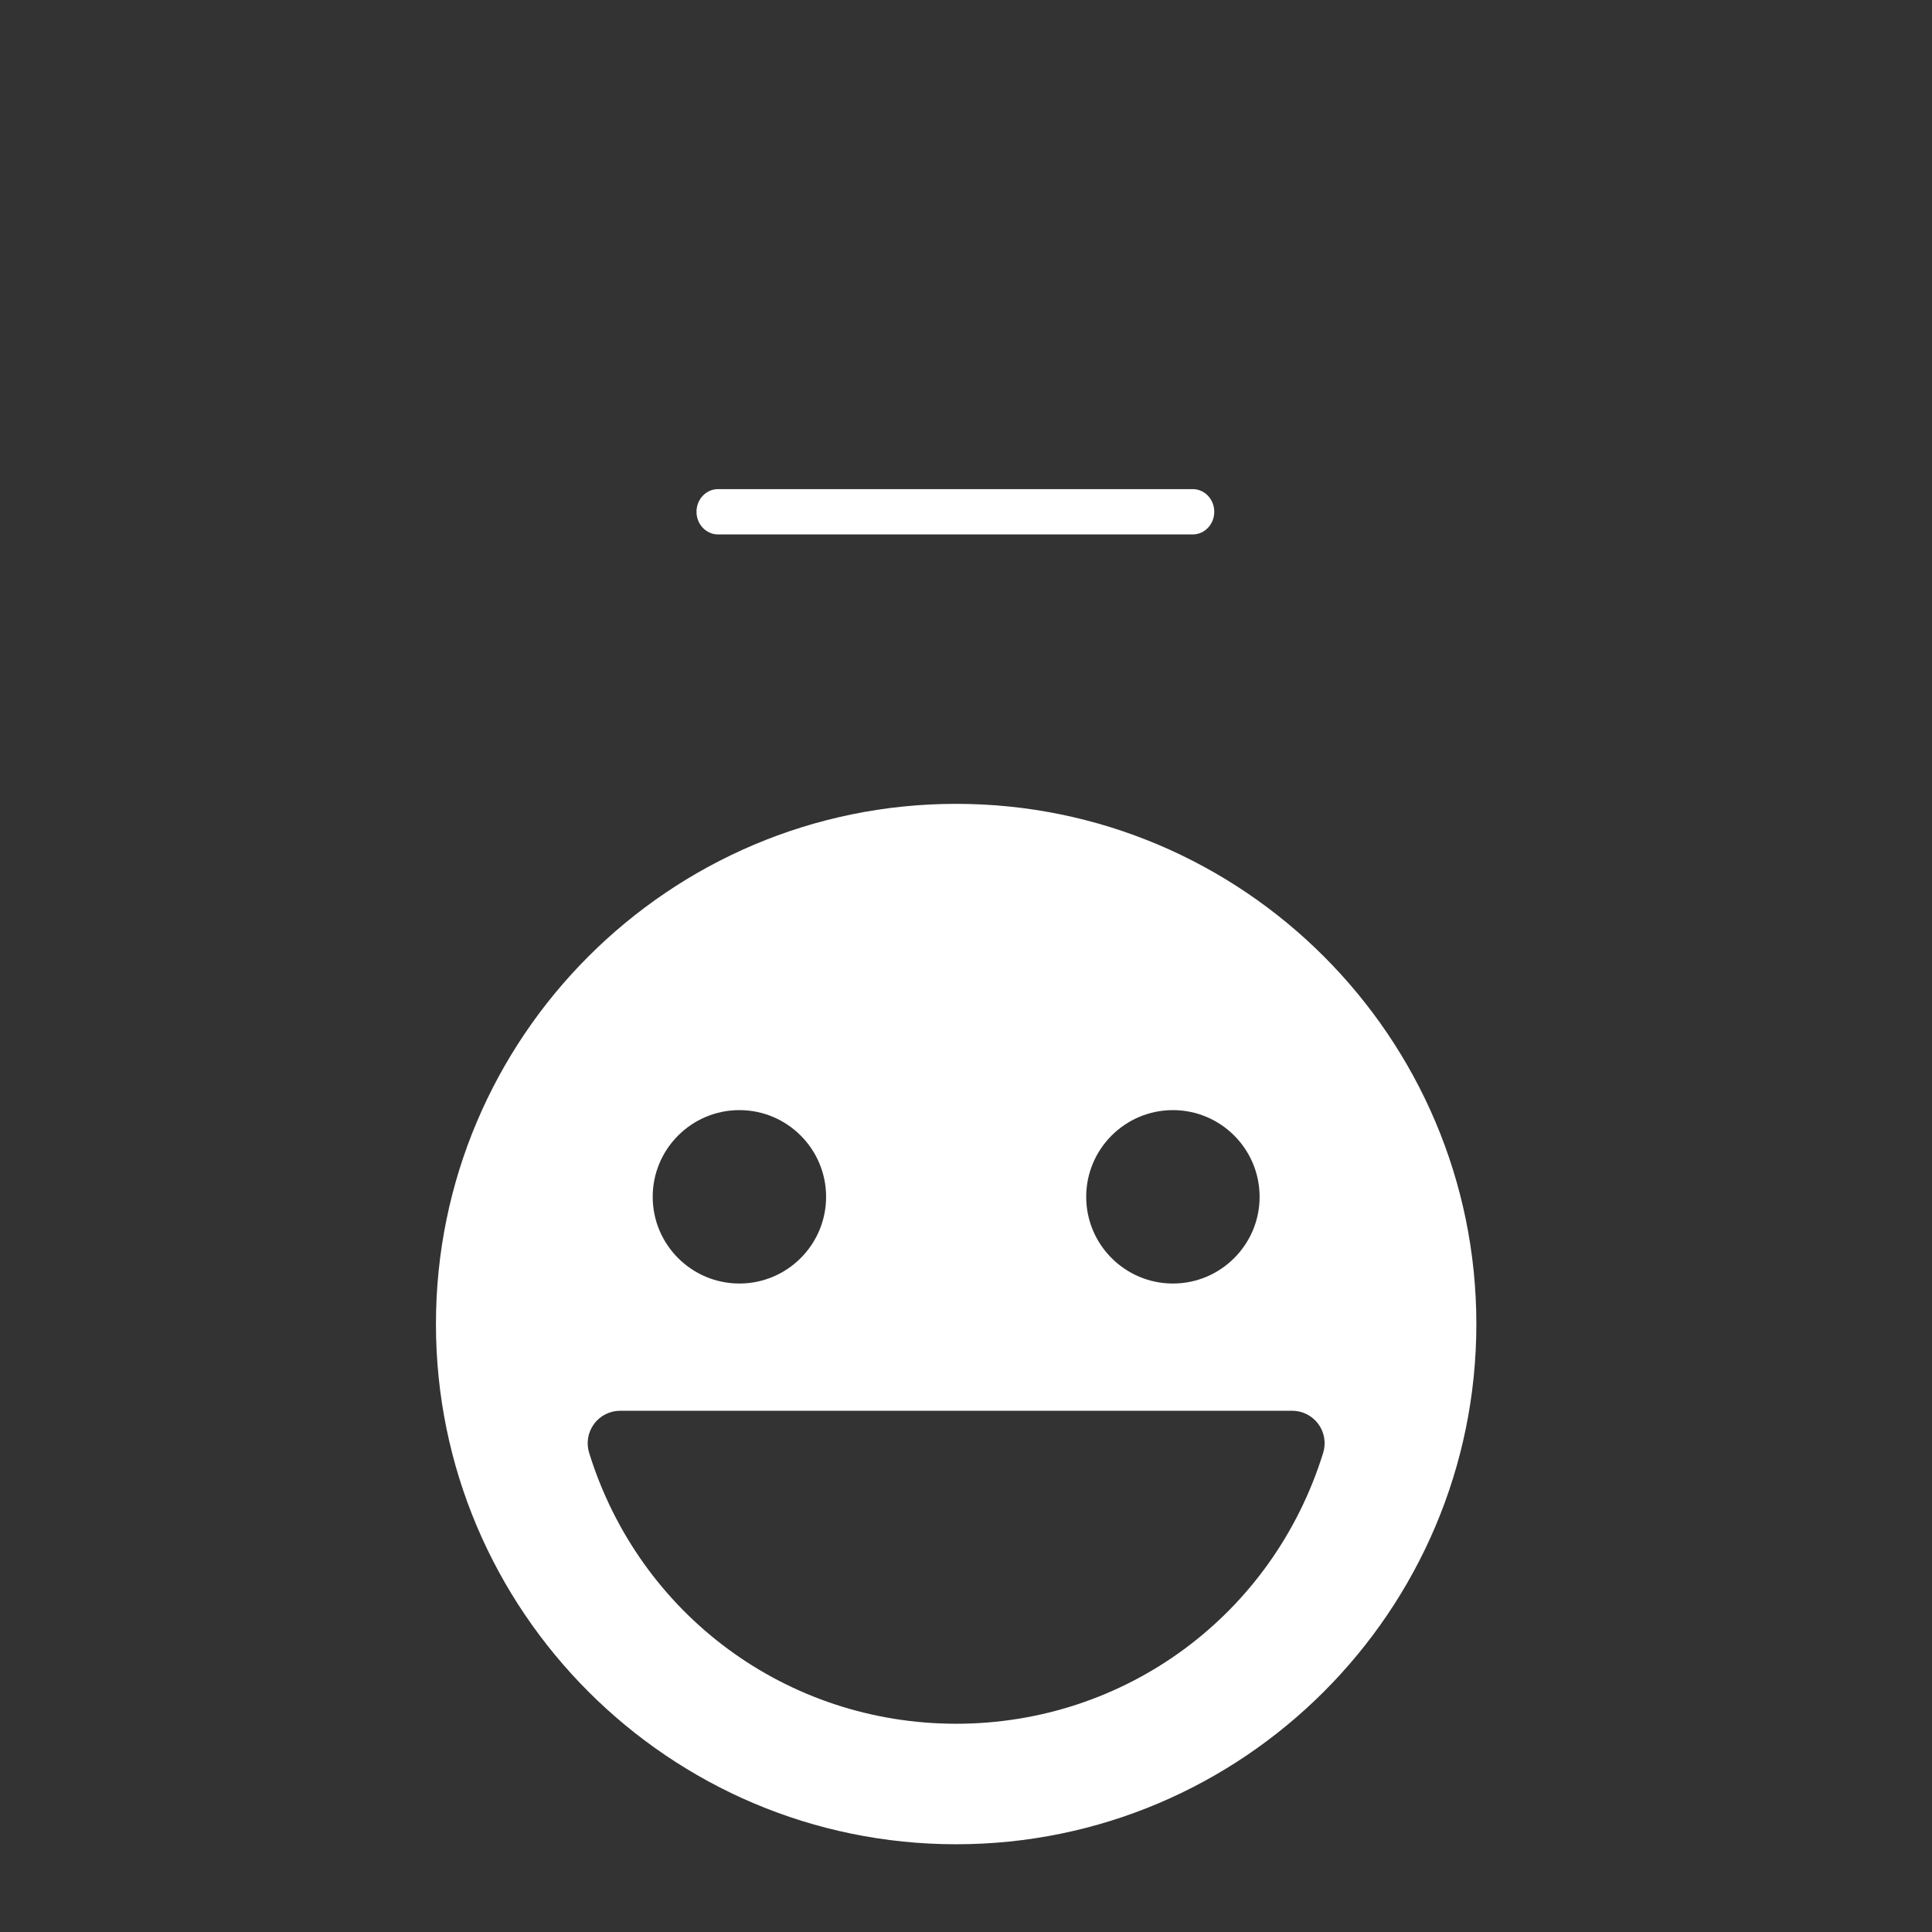 <?xml version="1.0" encoding="UTF-8" standalone="no"?>
<svg
   xmlns:dc="http://purl.org/dc/elements/1.1/"
   xmlns:cc="http://creativecommons.org/ns#"
   xmlns:rdf="http://www.w3.org/1999/02/22-rdf-syntax-ns#"
   xmlns:svg="http://www.w3.org/2000/svg"
   xmlns="http://www.w3.org/2000/svg"
   xmlns:sodipodi="http://sodipodi.sourceforge.net/DTD/sodipodi-0.dtd"
   xmlns:inkscape="http://www.inkscape.org/namespaces/inkscape"
   version="1.1"
   width="512"
   height="512"
   x="0"
   y="0"
   viewBox="0 0 512 512"
   style="enable-background:new 0 0 512 512"
   xml:space="preserve"
   class=""
   id="svg40"
   sodipodi:docname="sizeDown.svg"
   inkscape:version="1.0.1 (3bc2e813f5, 2020-09-07)"><rect x="0" y="0" width="512" height="512" fill="#333333" stroke="none"/><defs
     id="defs44" /><sodipodi:namedview
     pagecolor="#000000"
     bordercolor="#666666"
     borderopacity="1"
     objecttolerance="10"
     gridtolerance="10"
     guidetolerance="10"
     inkscape:pageopacity="0"
     inkscape:pageshadow="2"
     inkscape:window-width="1706"
     inkscape:window-height="1148"
     id="namedview42"
     showgrid="false"
     inkscape:zoom="0.34802912"
     inkscape:cx="-893.87952"
     inkscape:cy="666.25092"
     inkscape:window-x="392"
     inkscape:window-y="175"
     inkscape:window-maximized="0"
     inkscape:current-layer="svg40"
     inkscape:document-rotation="0" /><path
     d="m 253.39,488.748 c 76.018,0 137.86,-61.842 137.86,-137.86 0,-76.018 -61.842,-137.86 -137.86,-137.86 -76.018,0 -137.86,61.842 -137.86,137.86 0,76.018 61.842,137.86 137.86,137.86 z m 57.442,-194.555 c 12.672,0 22.977,10.305 22.977,22.977 0,12.672 -10.305,22.977 -22.977,22.977 -12.672,0 -22.977,-10.305 -22.977,-22.977 0,-12.672 10.305,-22.977 22.977,-22.977 z m -114.883,0 c 12.672,0 22.977,10.305 22.977,22.977 0,12.672 -10.305,22.977 -22.977,22.977 -12.672,0 -22.977,-10.305 -22.977,-22.977 0,-12.672 10.305,-22.977 22.977,-22.977 z m -38.532,83.176 c 1.631,-2.206 4.205,-3.504 6.939,-3.504 h 178.069 c 2.734,0 5.308,1.298 6.939,3.504 1.62,2.206 2.102,5.043 1.287,7.663 -13.326,42.932 -52.41,71.779 -97.26,71.779 -44.85,0 -83.945,-28.847 -97.26,-71.779 -0.816,-2.608 -0.333,-5.457 1.287,-7.663 z"
     fill="#ffffff"
     data-original="#000000"
     id="path172"
     style="stroke-width:11.488" /><g
     id="g222"
     transform="matrix(0.335,0,0,0.352,184.578,63.536)">
<g
   id="g190">
	<g
   id="g188">
		<path
   d="M 392.533,187.733 H 17.067 C 7.641,187.733 0,195.374 0,204.8 c 0,9.426 7.641,17.067 17.067,17.067 h 375.467 c 9.426,0 17.067,-7.641 17.067,-17.067 0,-9.426 -7.642,-17.067 -17.068,-17.067 z"
   fill="#ffffff"
   data-original="#000000"
   class=""
   id="path186" />
	</g>
</g>
<g
   id="g192">
</g>
<g
   id="g194">
</g>
<g
   id="g196">
</g>
<g
   id="g198">
</g>
<g
   id="g200">
</g>
<g
   id="g202">
</g>
<g
   id="g204">
</g>
<g
   id="g206">
</g>
<g
   id="g208">
</g>
<g
   id="g210">
</g>
<g
   id="g212">
</g>
<g
   id="g214">
</g>
<g
   id="g216">
</g>
<g
   id="g218">
</g>
<g
   id="g220">
</g>
</g></svg>
